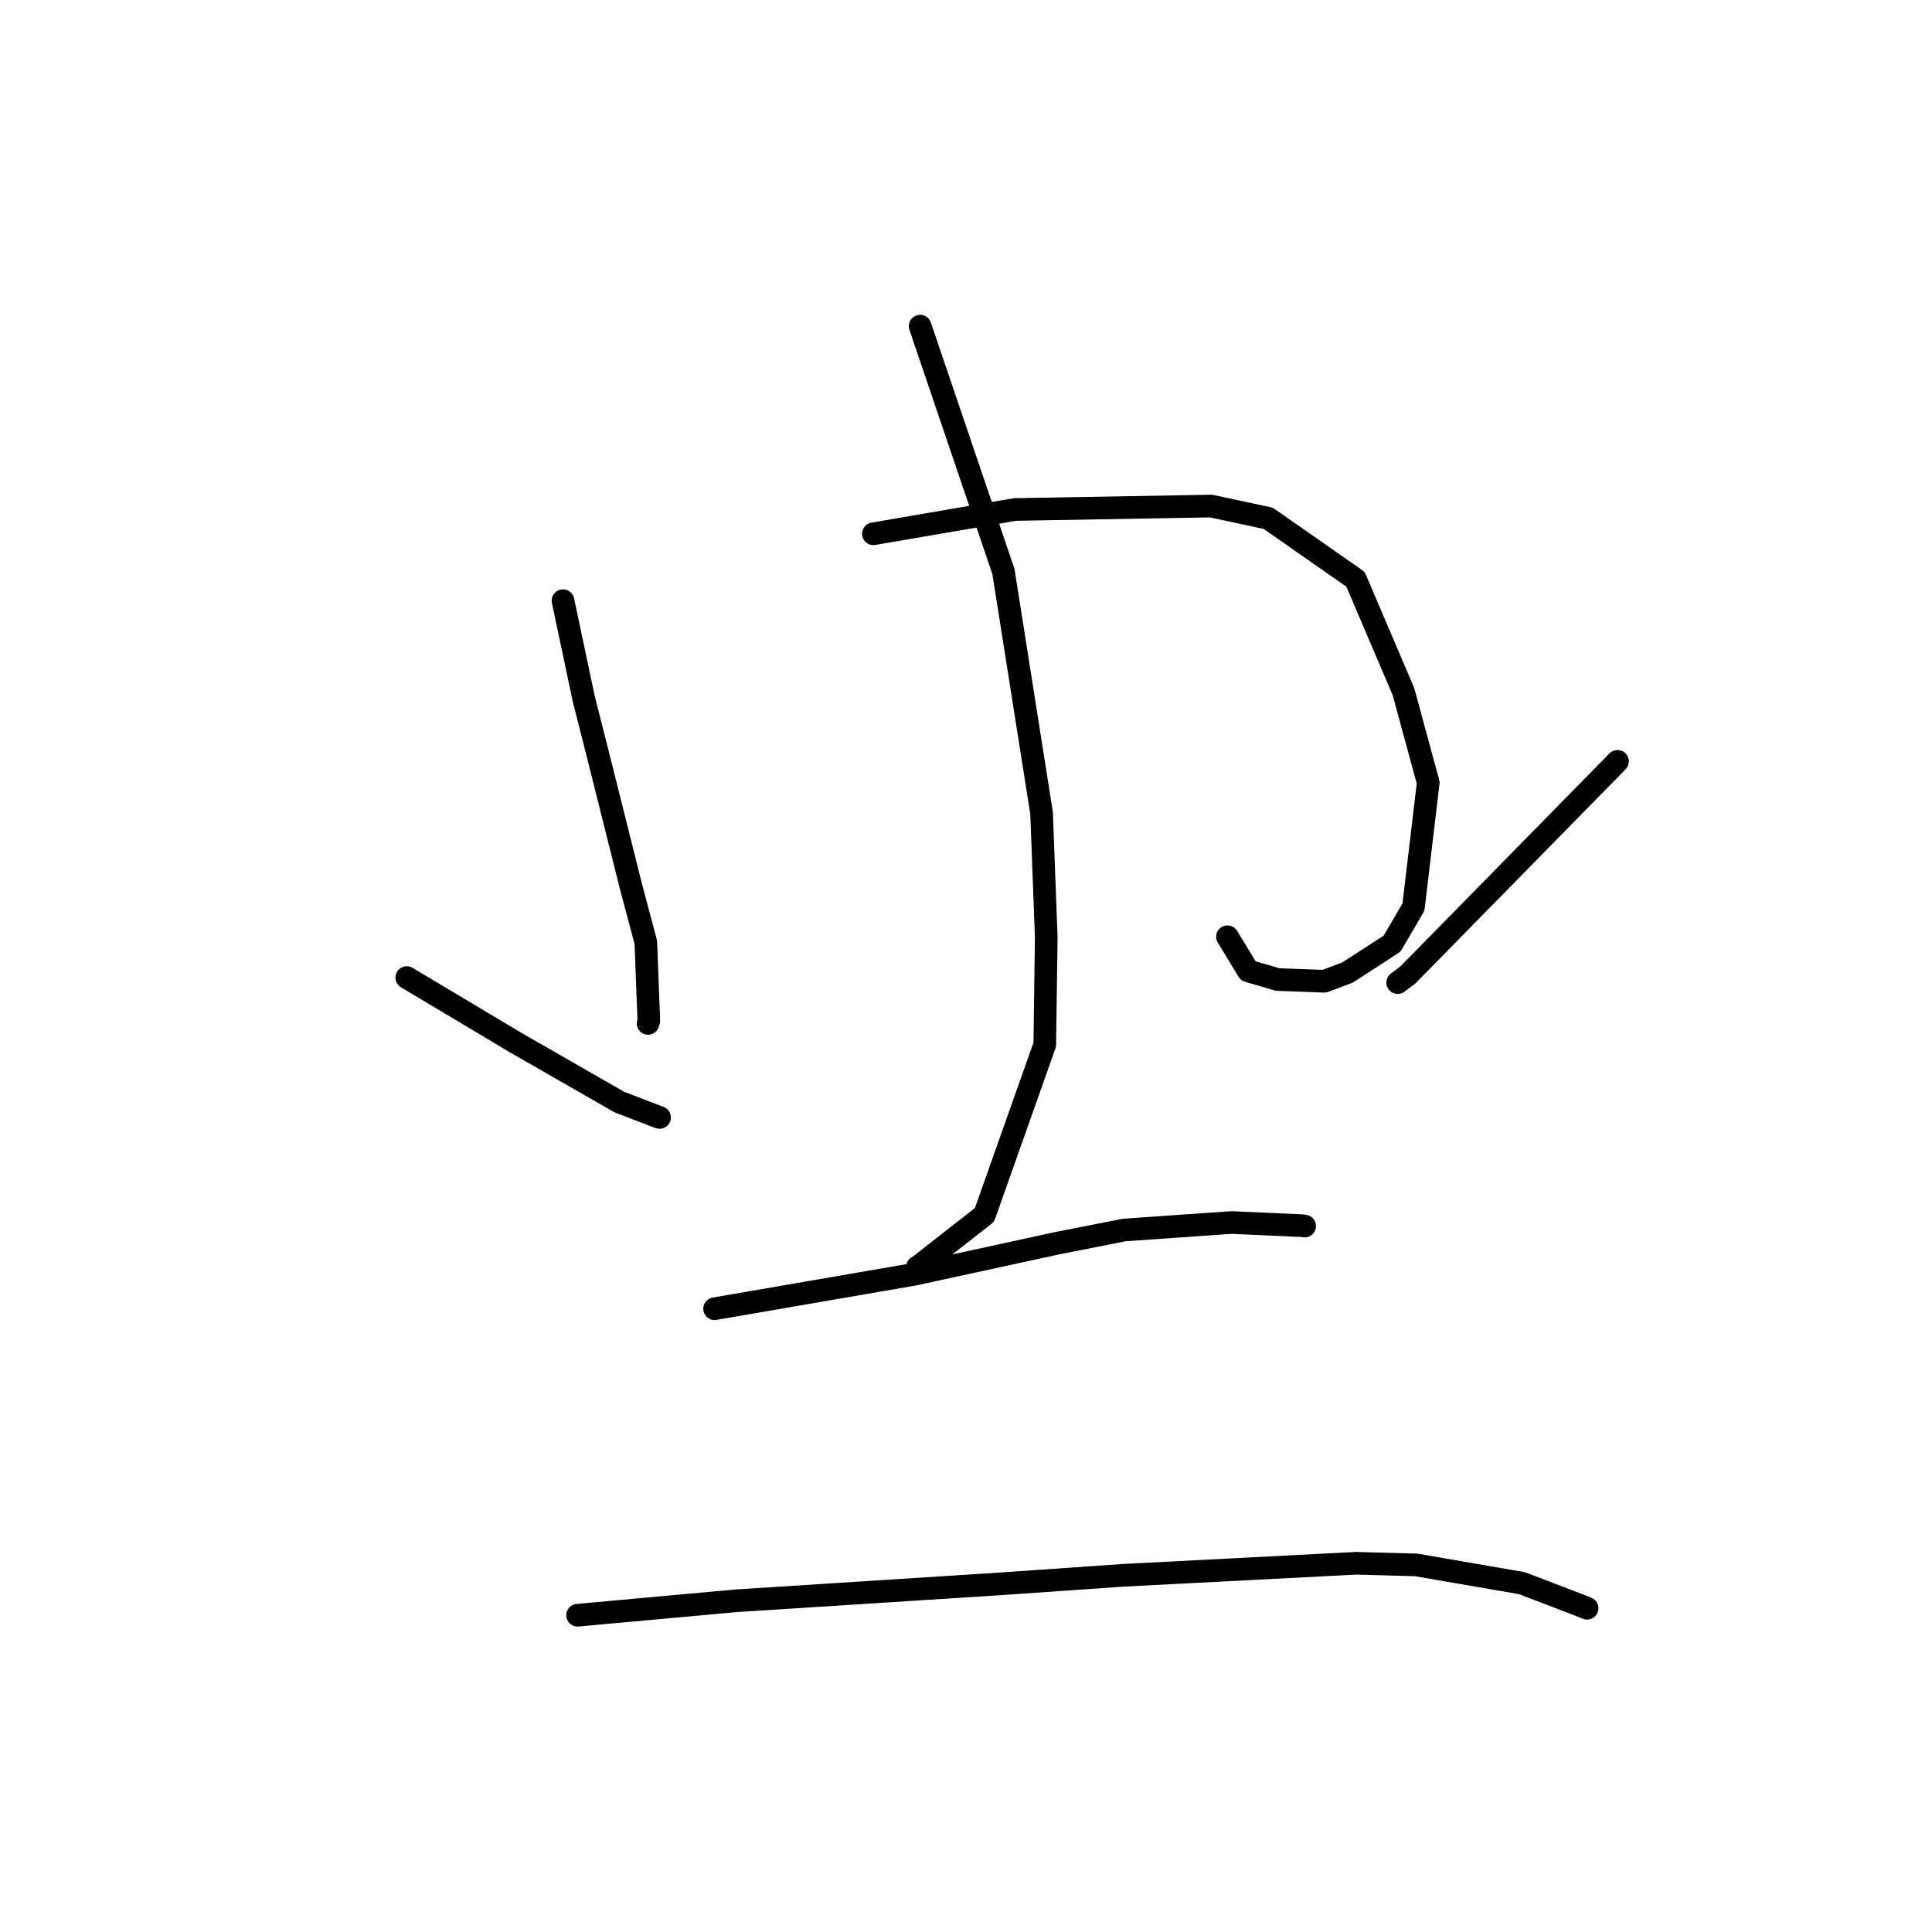 <?xml version="1.0" standalone="no"?>
    <svg width="256" height="256" xmlns="http://www.w3.org/2000/svg" version="1.1">
    <polyline stroke="black" stroke-width="3" stroke-linecap="round" fill="transparent" stroke-linejoin="round" points="74.6 79.592 75.967 86.057 77.333 92.521 79.246 100.07 83.601 117.449 85.574 124.86 85.973 135.246 85.871 135.603 " />
        <polyline stroke="black" stroke-width="3" stroke-linecap="round" fill="transparent" stroke-linejoin="round" points="115.729 70.731 125.108 69.121 134.487 67.511 160.464 67.054 168.043 68.676 179.611 76.754 185.967 91.647 189.247 103.715 187.292 120.189 184.448 125.05 178.557 128.86 175.48 130.021 169.278 129.789 165.402 128.654 162.81 124.394 162.645 124.123 " />
        <polyline stroke="black" stroke-width="3" stroke-linecap="round" fill="transparent" stroke-linejoin="round" points="121.923 43.215 127.441 59.47 132.96 75.725 138.018 107.764 138.633 124.193 138.438 138.413 130.45 160.981 121.922 167.652 121.549 167.896 " />
        <polyline stroke="black" stroke-width="3" stroke-linecap="round" fill="transparent" stroke-linejoin="round" points="53.899 129.534 61.07 133.817 68.24 138.099 82.071 146.033 86.971 147.915 87.397 148.067 " />
        <polyline stroke="black" stroke-width="3" stroke-linecap="round" fill="transparent" stroke-linejoin="round" points="214.329 100.886 200.438 115.037 186.547 129.187 185.202 130.199 " />
        <polyline stroke="black" stroke-width="3" stroke-linecap="round" fill="transparent" stroke-linejoin="round" points="94.689 173.413 107.909 171.132 121.128 168.851 140.076 164.733 148.977 162.98 163.191 161.99 172.645 162.416 172.873 162.465 172.875 162.465 172.875 162.465 " />
        <polyline stroke="black" stroke-width="3" stroke-linecap="round" fill="transparent" stroke-linejoin="round" points="76.529 214.028 87.01 213.072 97.491 212.116 132.301 209.886 148.711 208.744 179.679 207.14 187.644 207.359 201.674 209.781 209.896 212.927 210.259 213.087 210.295 213.102 210.297 213.104 " />
        </svg>